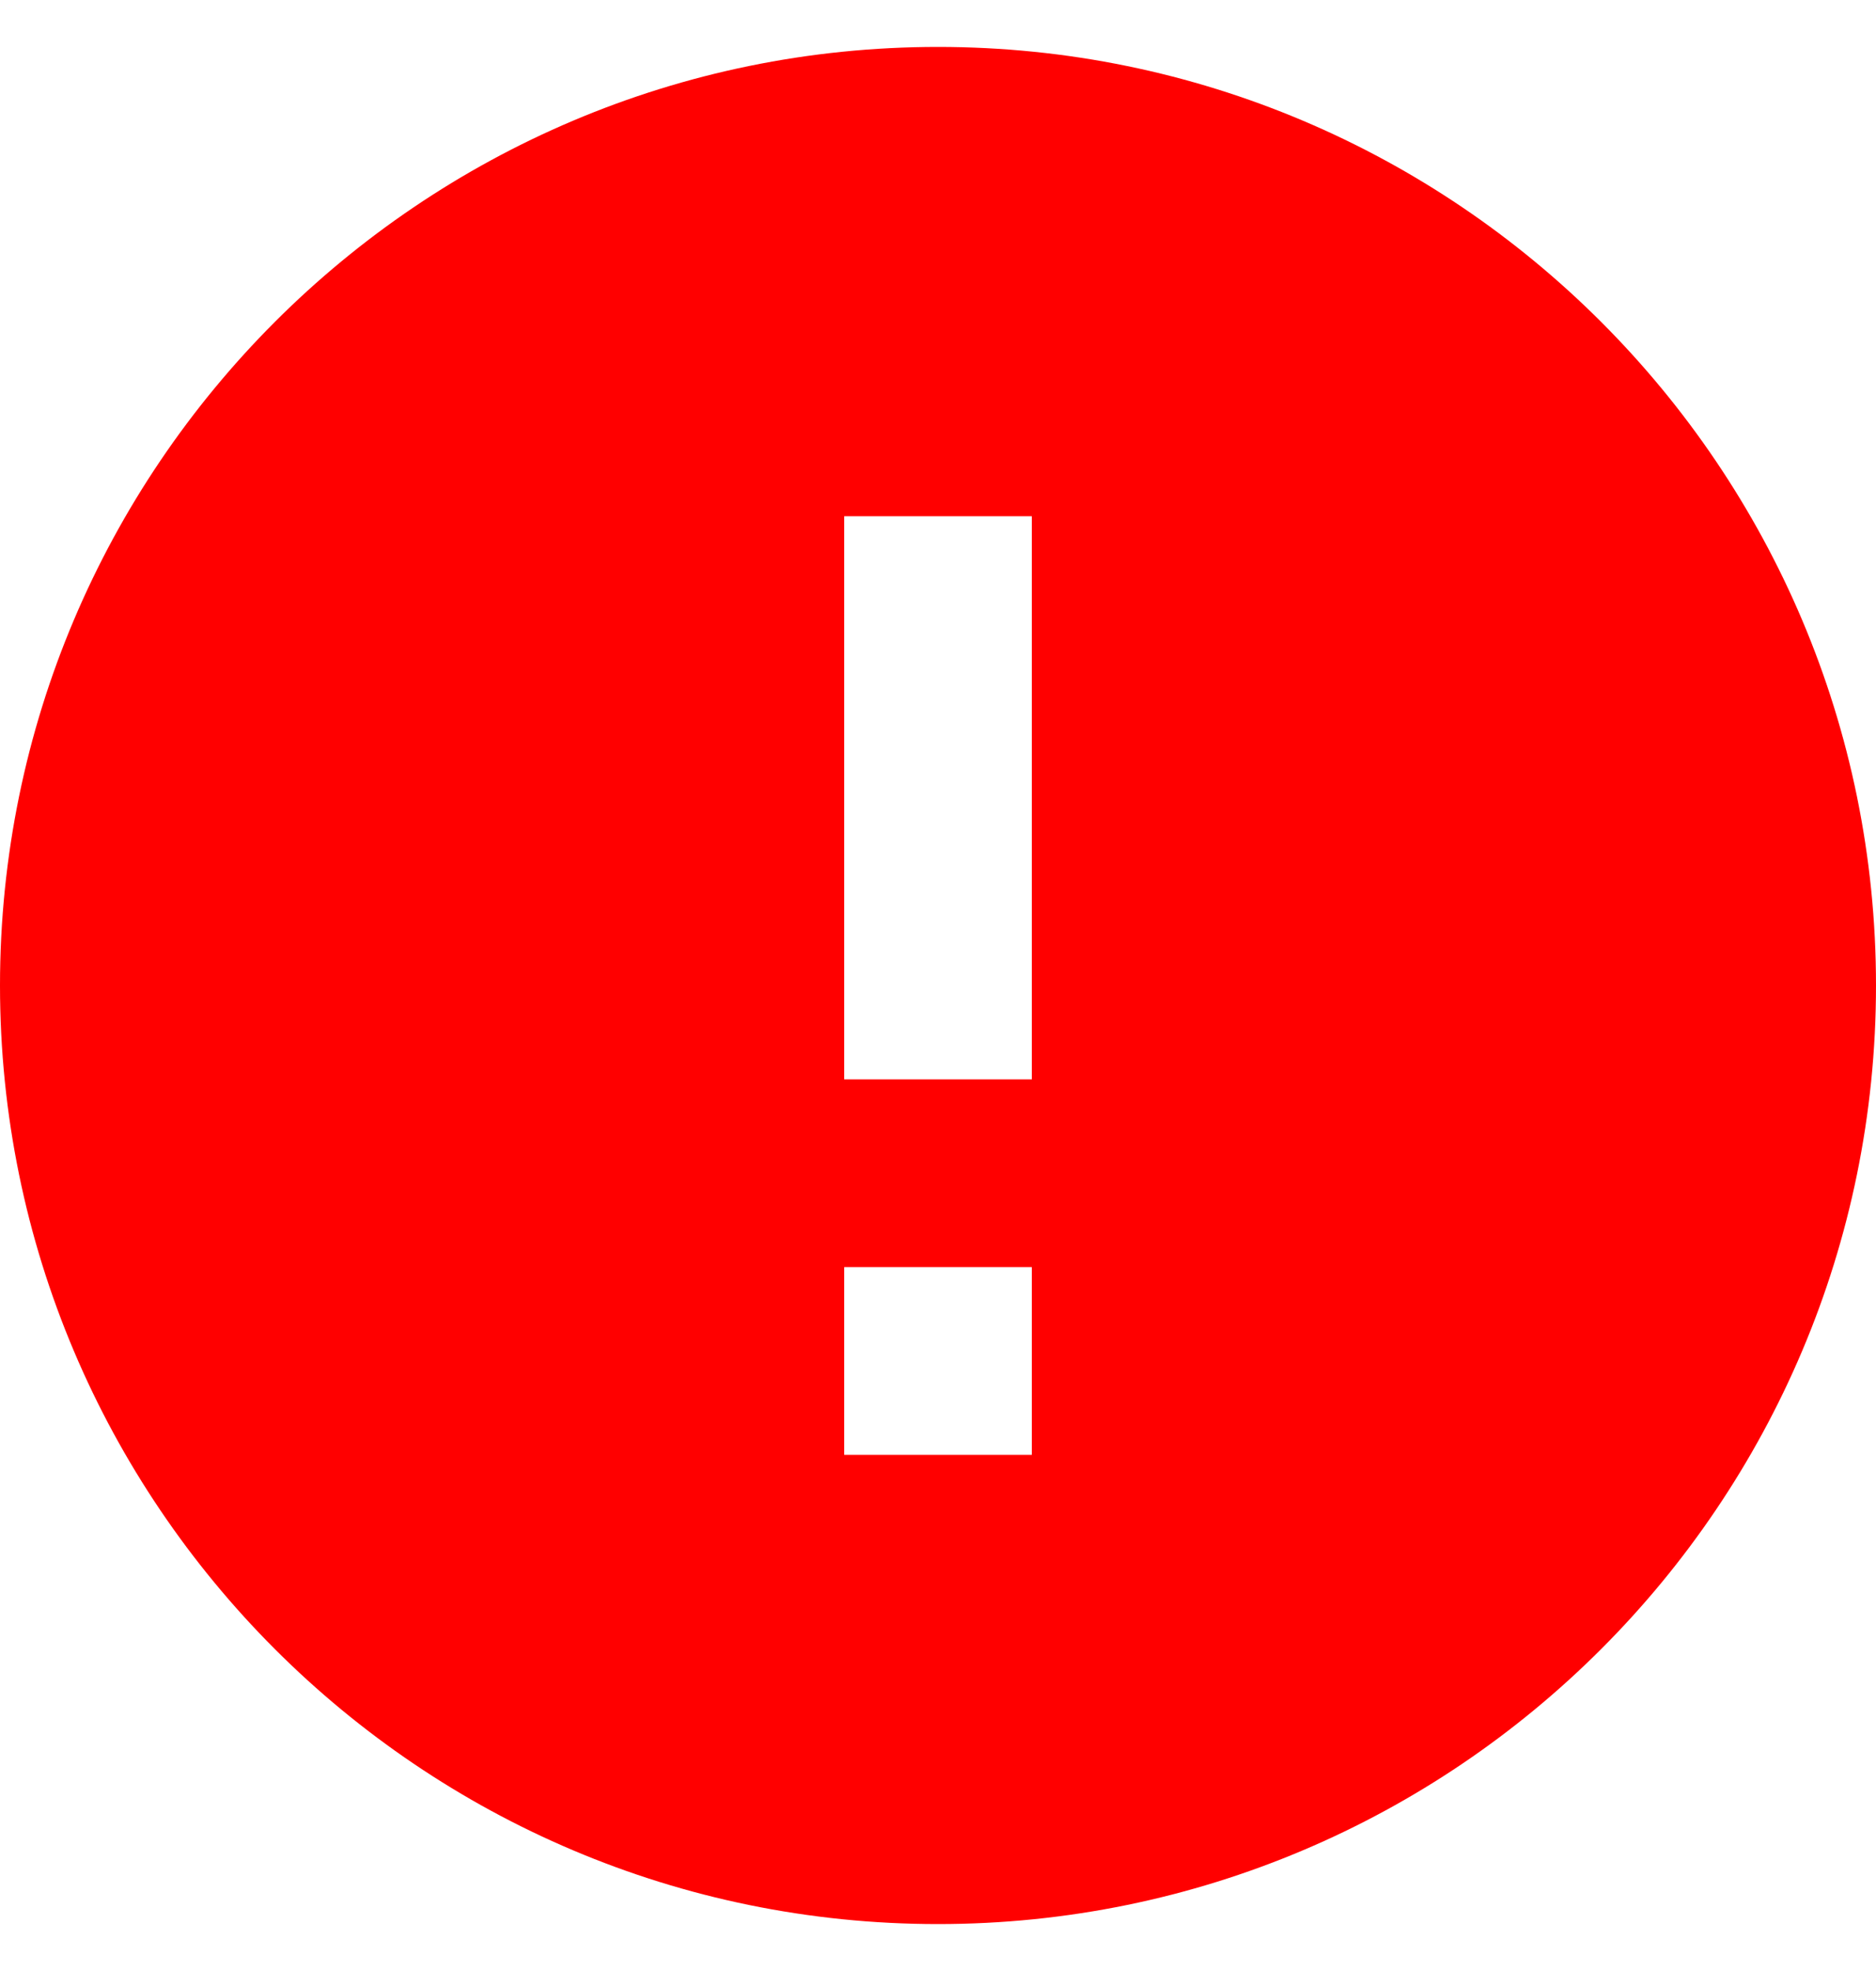 <svg width="20" height="21" fill="none" xmlns="http://www.w3.org/2000/svg"><path d="M10 .5C4.48.5 0 4.98 0 10.5s4.48 10 10 10 10-4.48 10-10-4.48-10-10-10zm1 15H9v-2h2v2zm0-4H9v-6h2v6z" fill="red"/></svg>